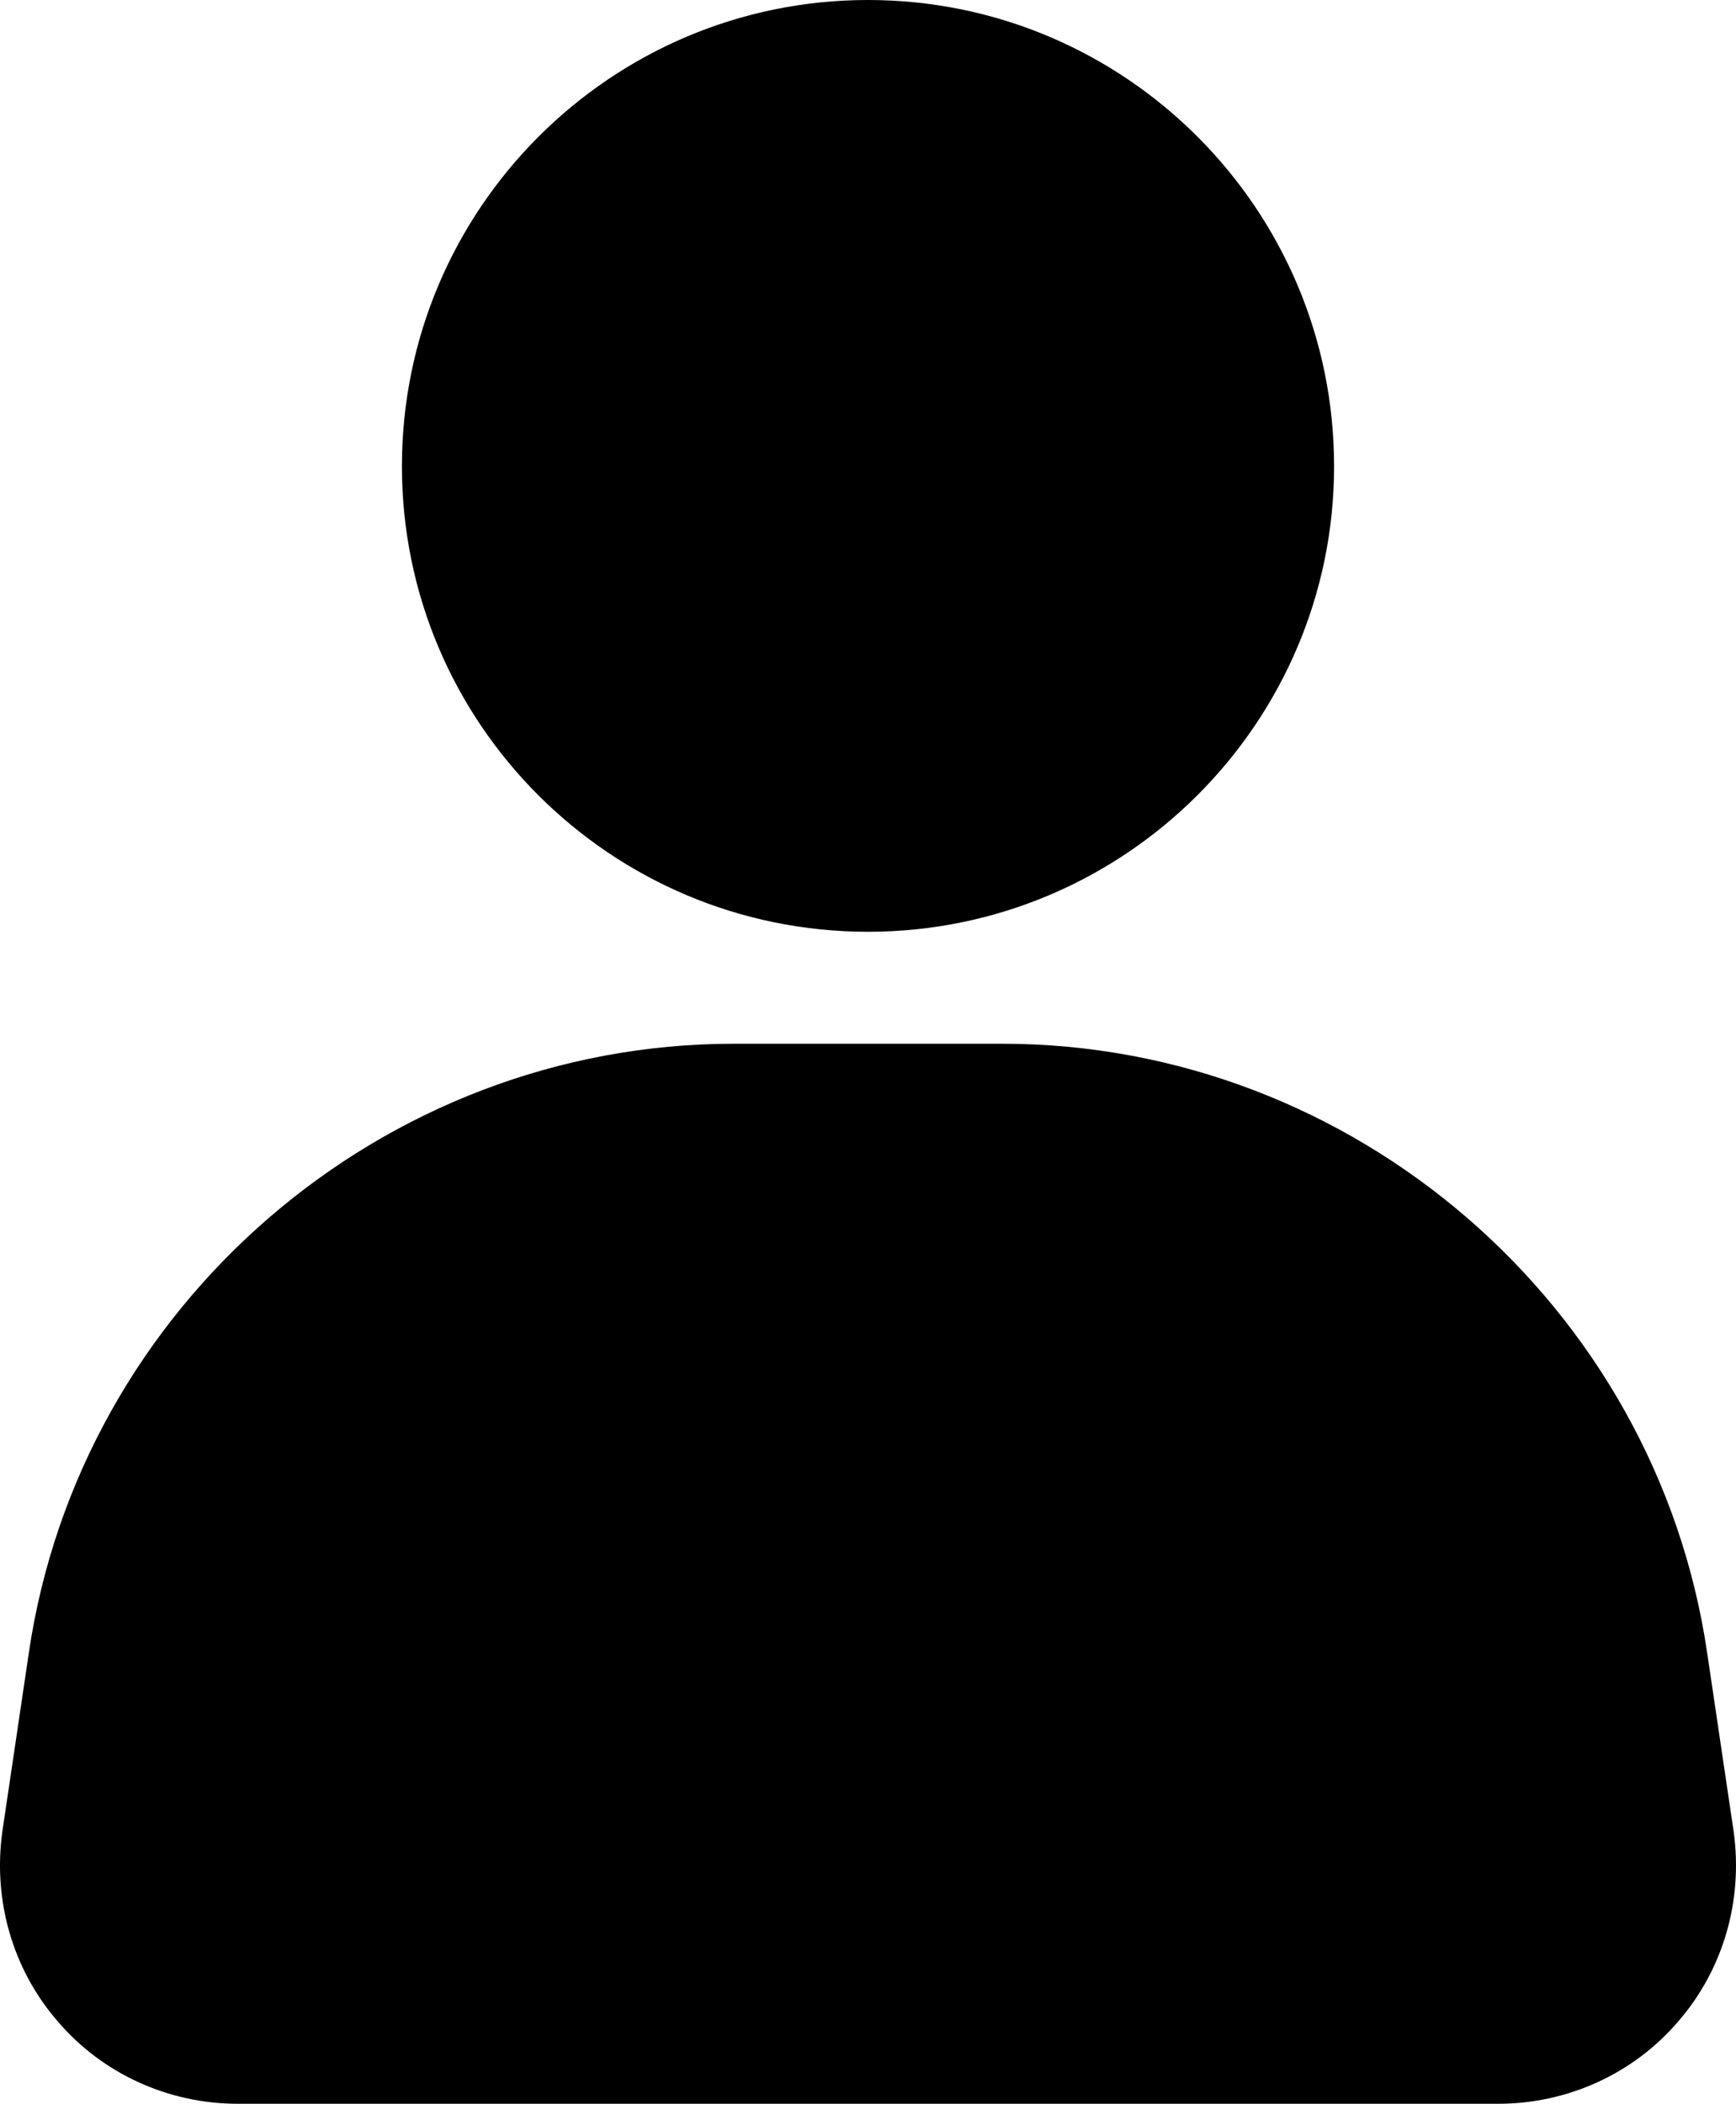 <?xml version="1.0" encoding="UTF-8"?>
<svg id="_Слой_2" data-name="Слой 2" xmlns="http://www.w3.org/2000/svg" viewBox="0 0 409.42 496">
  <g id="_Слой_3" data-name="Слой 3">
    <path d="M204.71,0c-60.64,0-109.92,49.28-109.92,109.92s49.28,109.76,109.92,109.76,109.92-49.28,109.92-109.76c0-60.64-49.28-109.92-109.92-109.92Zm197.92,389.76c-12-81.92-83.36-143.68-166.24-143.68h-63.36c-82.88,0-154.24,61.76-166.24,143.68L.55,431.84c-2.24,16.16,2.4,32.48,13.12,44.8,10.56,12.32,26.08,19.36,42.4,19.36H353.35c16.32,0,31.84-7.04,42.4-19.36,10.72-12.32,15.36-28.64,13.12-44.8l-6.24-42.08Z"/>
  </g>
</svg>